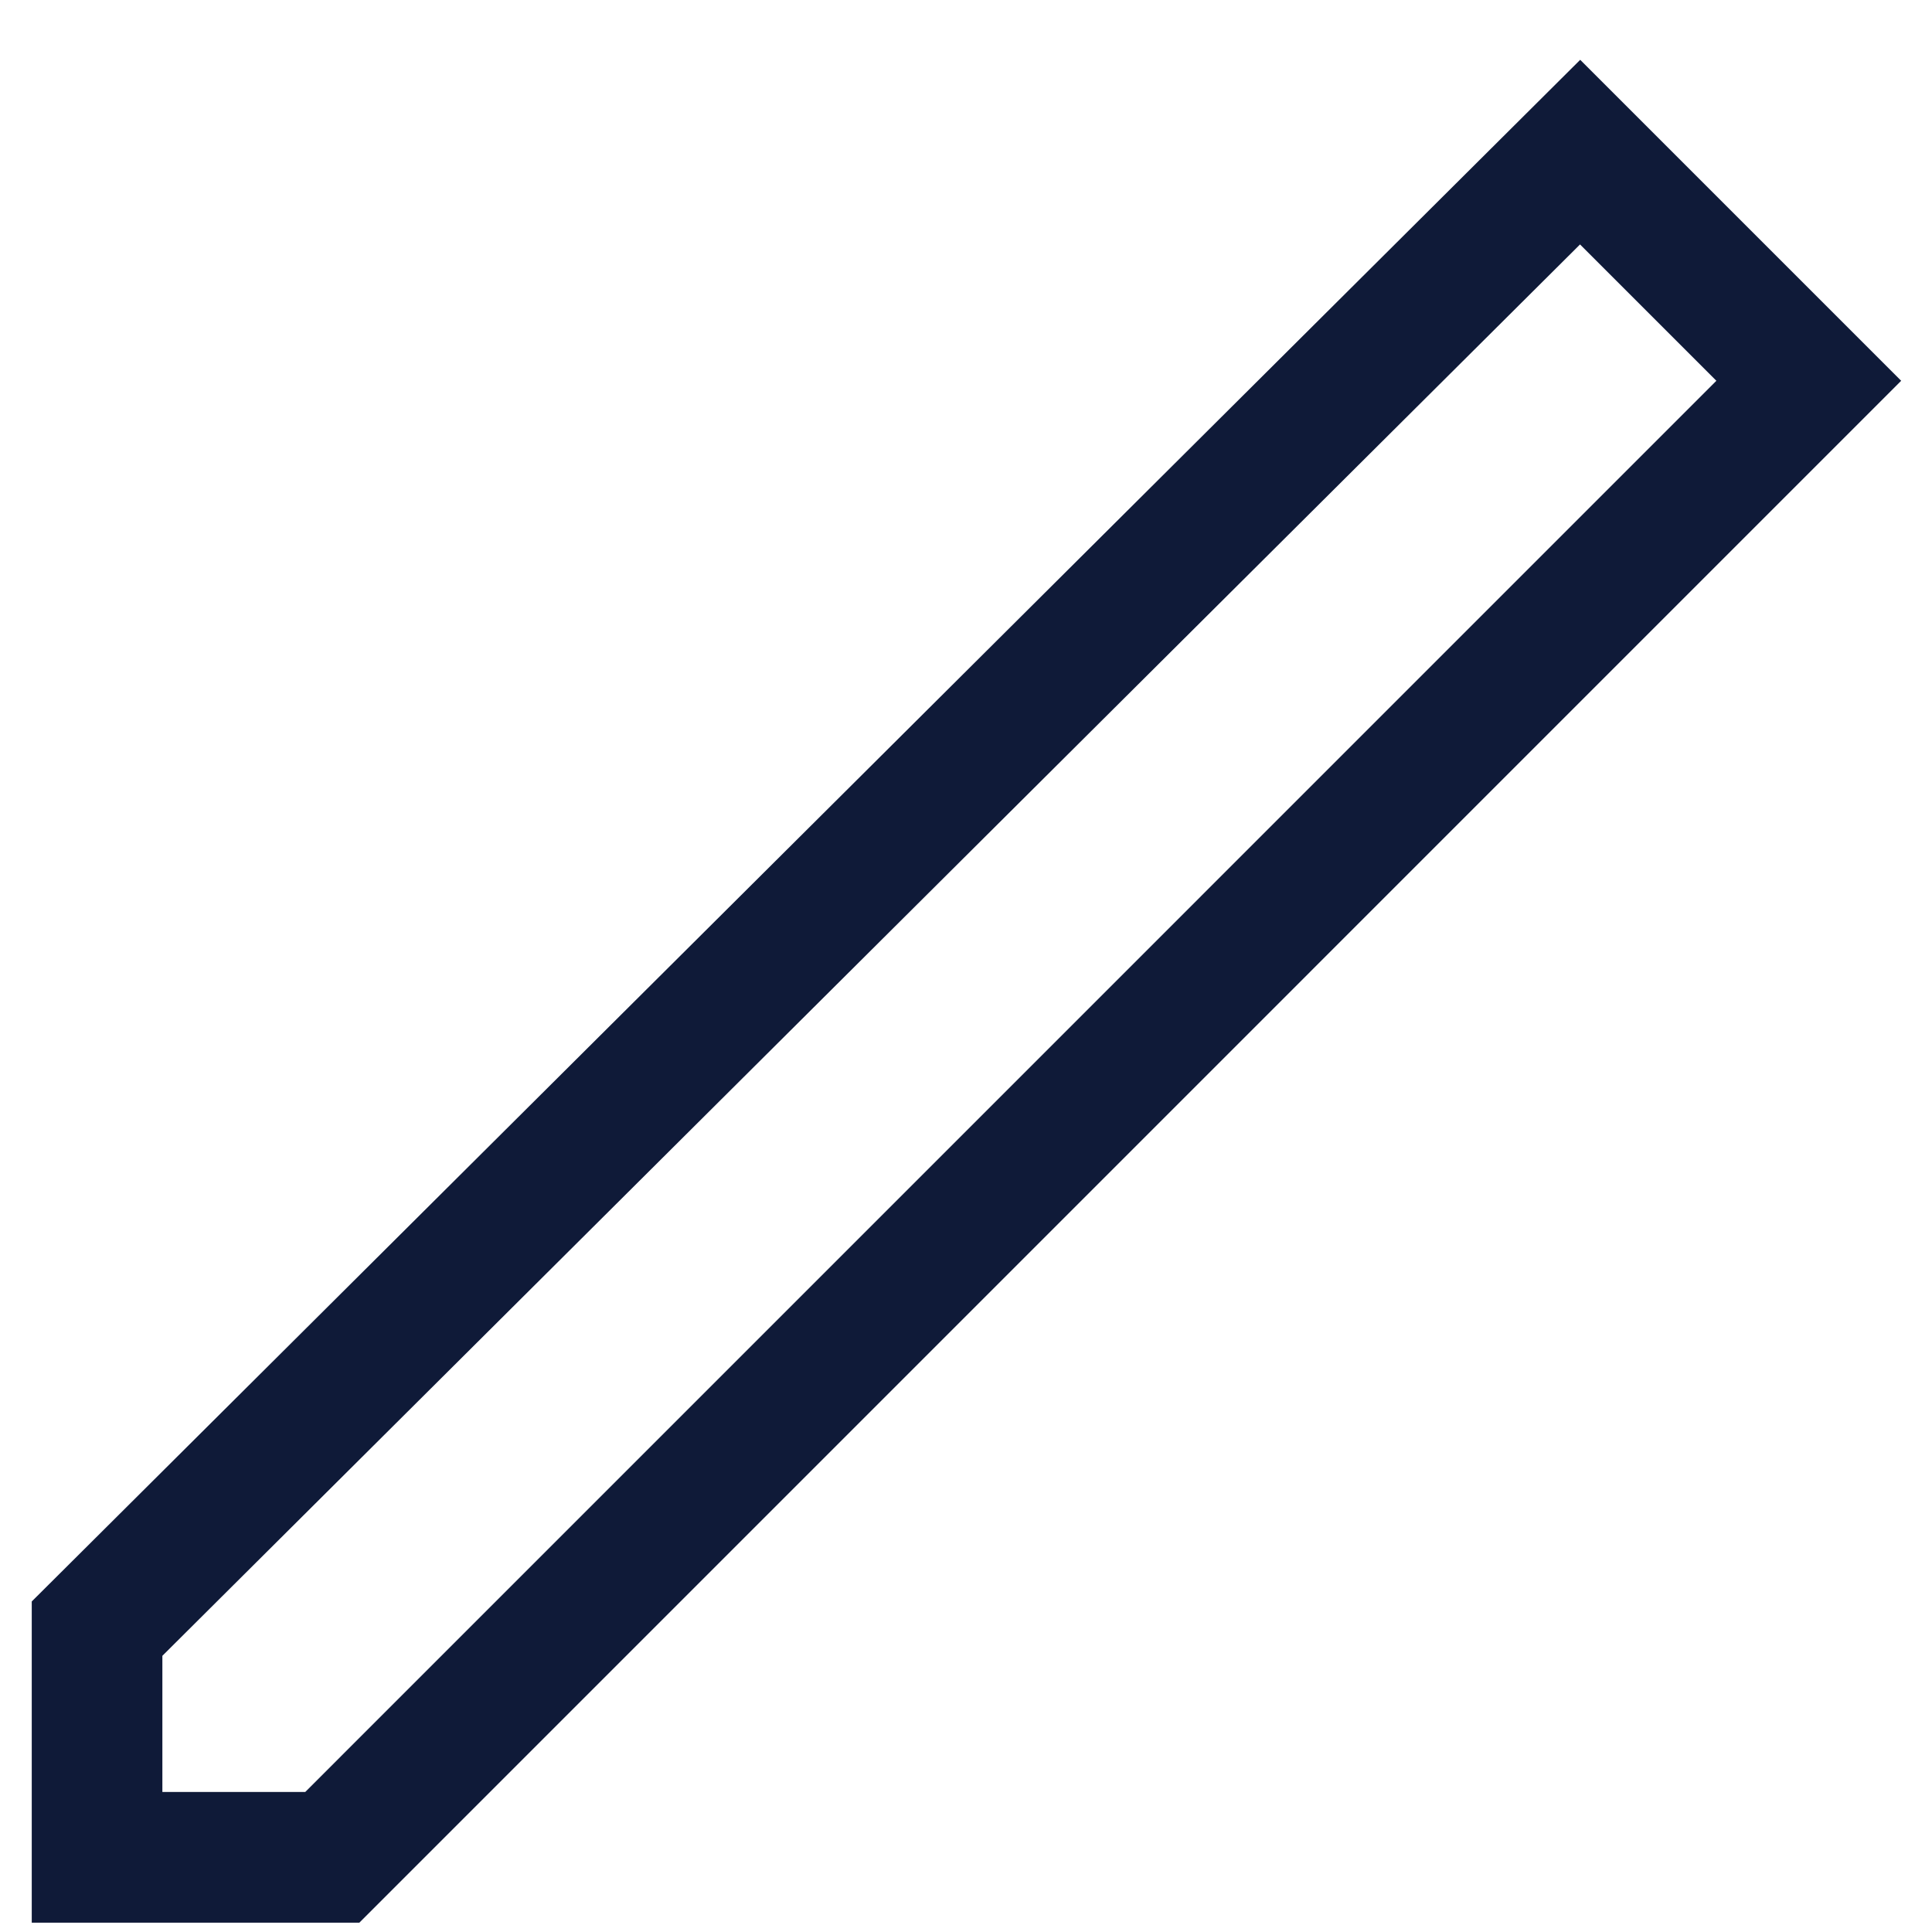 <svg width="23" height="23" viewBox="0 0 23 23" fill="none" xmlns="http://www.w3.org/2000/svg">
<path fill-rule="evenodd" clip-rule="evenodd" d="M18.812 0.712L22.633 4.533L4.278 22.889H0.378V19.065L18.812 0.712ZM1.933 19.712V21.333H3.634L20.433 4.533L18.81 2.91L1.933 19.712Z" fill="#0F1A38"/>
</svg>

